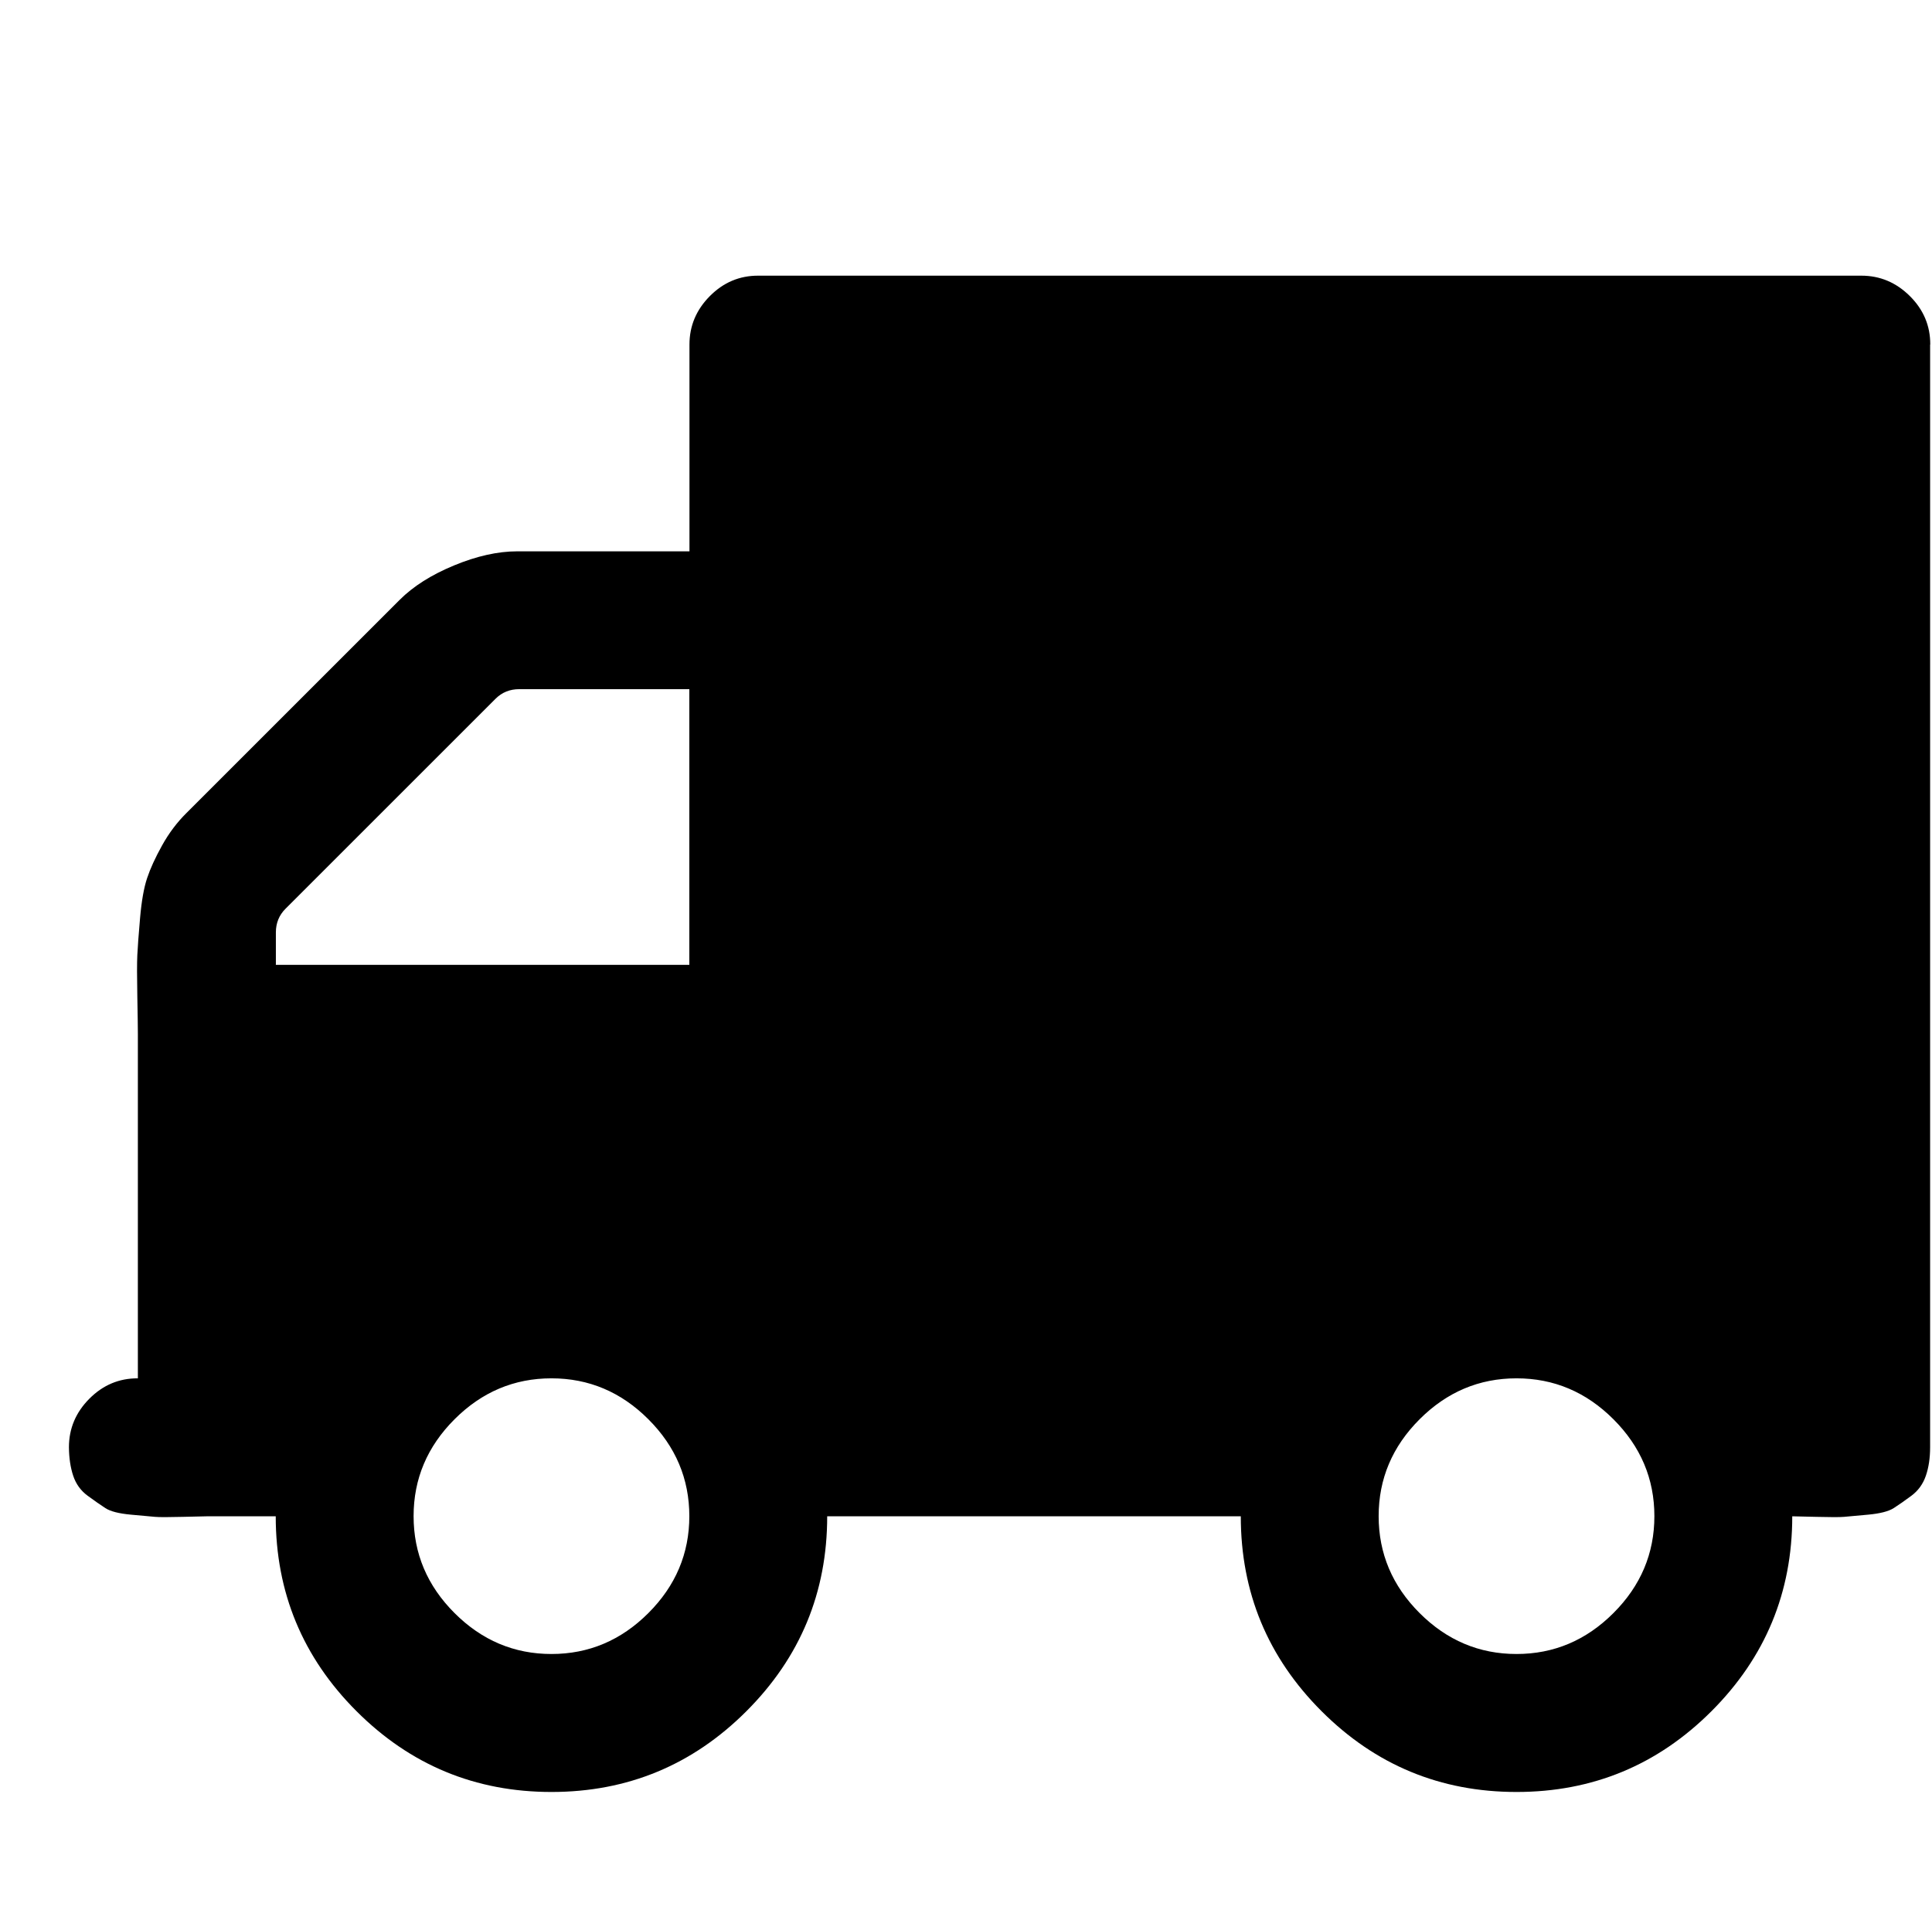 <?xml version="1.0" standalone="no"?><!DOCTYPE svg PUBLIC "-//W3C//DTD SVG 1.1//EN" "http://www.w3.org/Graphics/SVG/1.1/DTD/svg11.dtd"><svg t="1644338508738" class="icon" viewBox="0 0 1025 1024" version="1.1" xmlns="http://www.w3.org/2000/svg" p-id="10239" xmlns:xlink="http://www.w3.org/1999/xlink" width="200.195" height="200"><defs><style type="text/css"></style></defs><path d="M365.714 804.571q0-29.696-21.723-51.419t-51.419-21.723-51.419 21.723-21.723 51.419 21.723 51.419 51.419 21.723 51.419-21.723 21.723-51.419zM146.286 512l219.429 0 0-146.286-90.258 0q-7.461 0-12.581 5.12l-111.397 111.397q-5.12 5.12-5.12 12.581l0 17.115zM877.714 804.571q0-29.696-21.723-51.419t-51.419-21.723-51.419 21.723-21.723 51.419 21.723 51.419 51.419 21.723 51.419-21.723 21.723-51.419zM1024 182.857l0 585.143q0 8.558-2.267 15.141t-7.68 10.606-9.435 6.583-13.458 3.438-12.873 1.17-14.555 0-12.873-0.293q0 60.562-42.862 103.424t-103.424 42.862-103.424-42.862-42.862-103.424l-219.429 0q0 60.562-42.862 103.424t-103.424 42.862-103.424-42.862-42.862-103.424l-36.571 0q-1.682 0-12.873 0.293t-14.555 0-12.873-1.17-13.458-3.438-9.435-6.583-7.68-10.606-2.267-15.141q0-14.848 10.825-25.746t25.746-10.825l0-182.857q0-4.535-0.293-19.968t0-21.723 1.463-19.749 3.73-21.138 7.973-17.408 12.873-17.115l113.152-113.152q10.825-10.825 28.891-18.286t33.426-7.461l91.429 0 0-109.714q0-14.848 10.825-25.746t25.746-10.825l585.143 0q14.848 0 25.746 10.825t10.825 25.746z" p-id="10240"></path></svg>